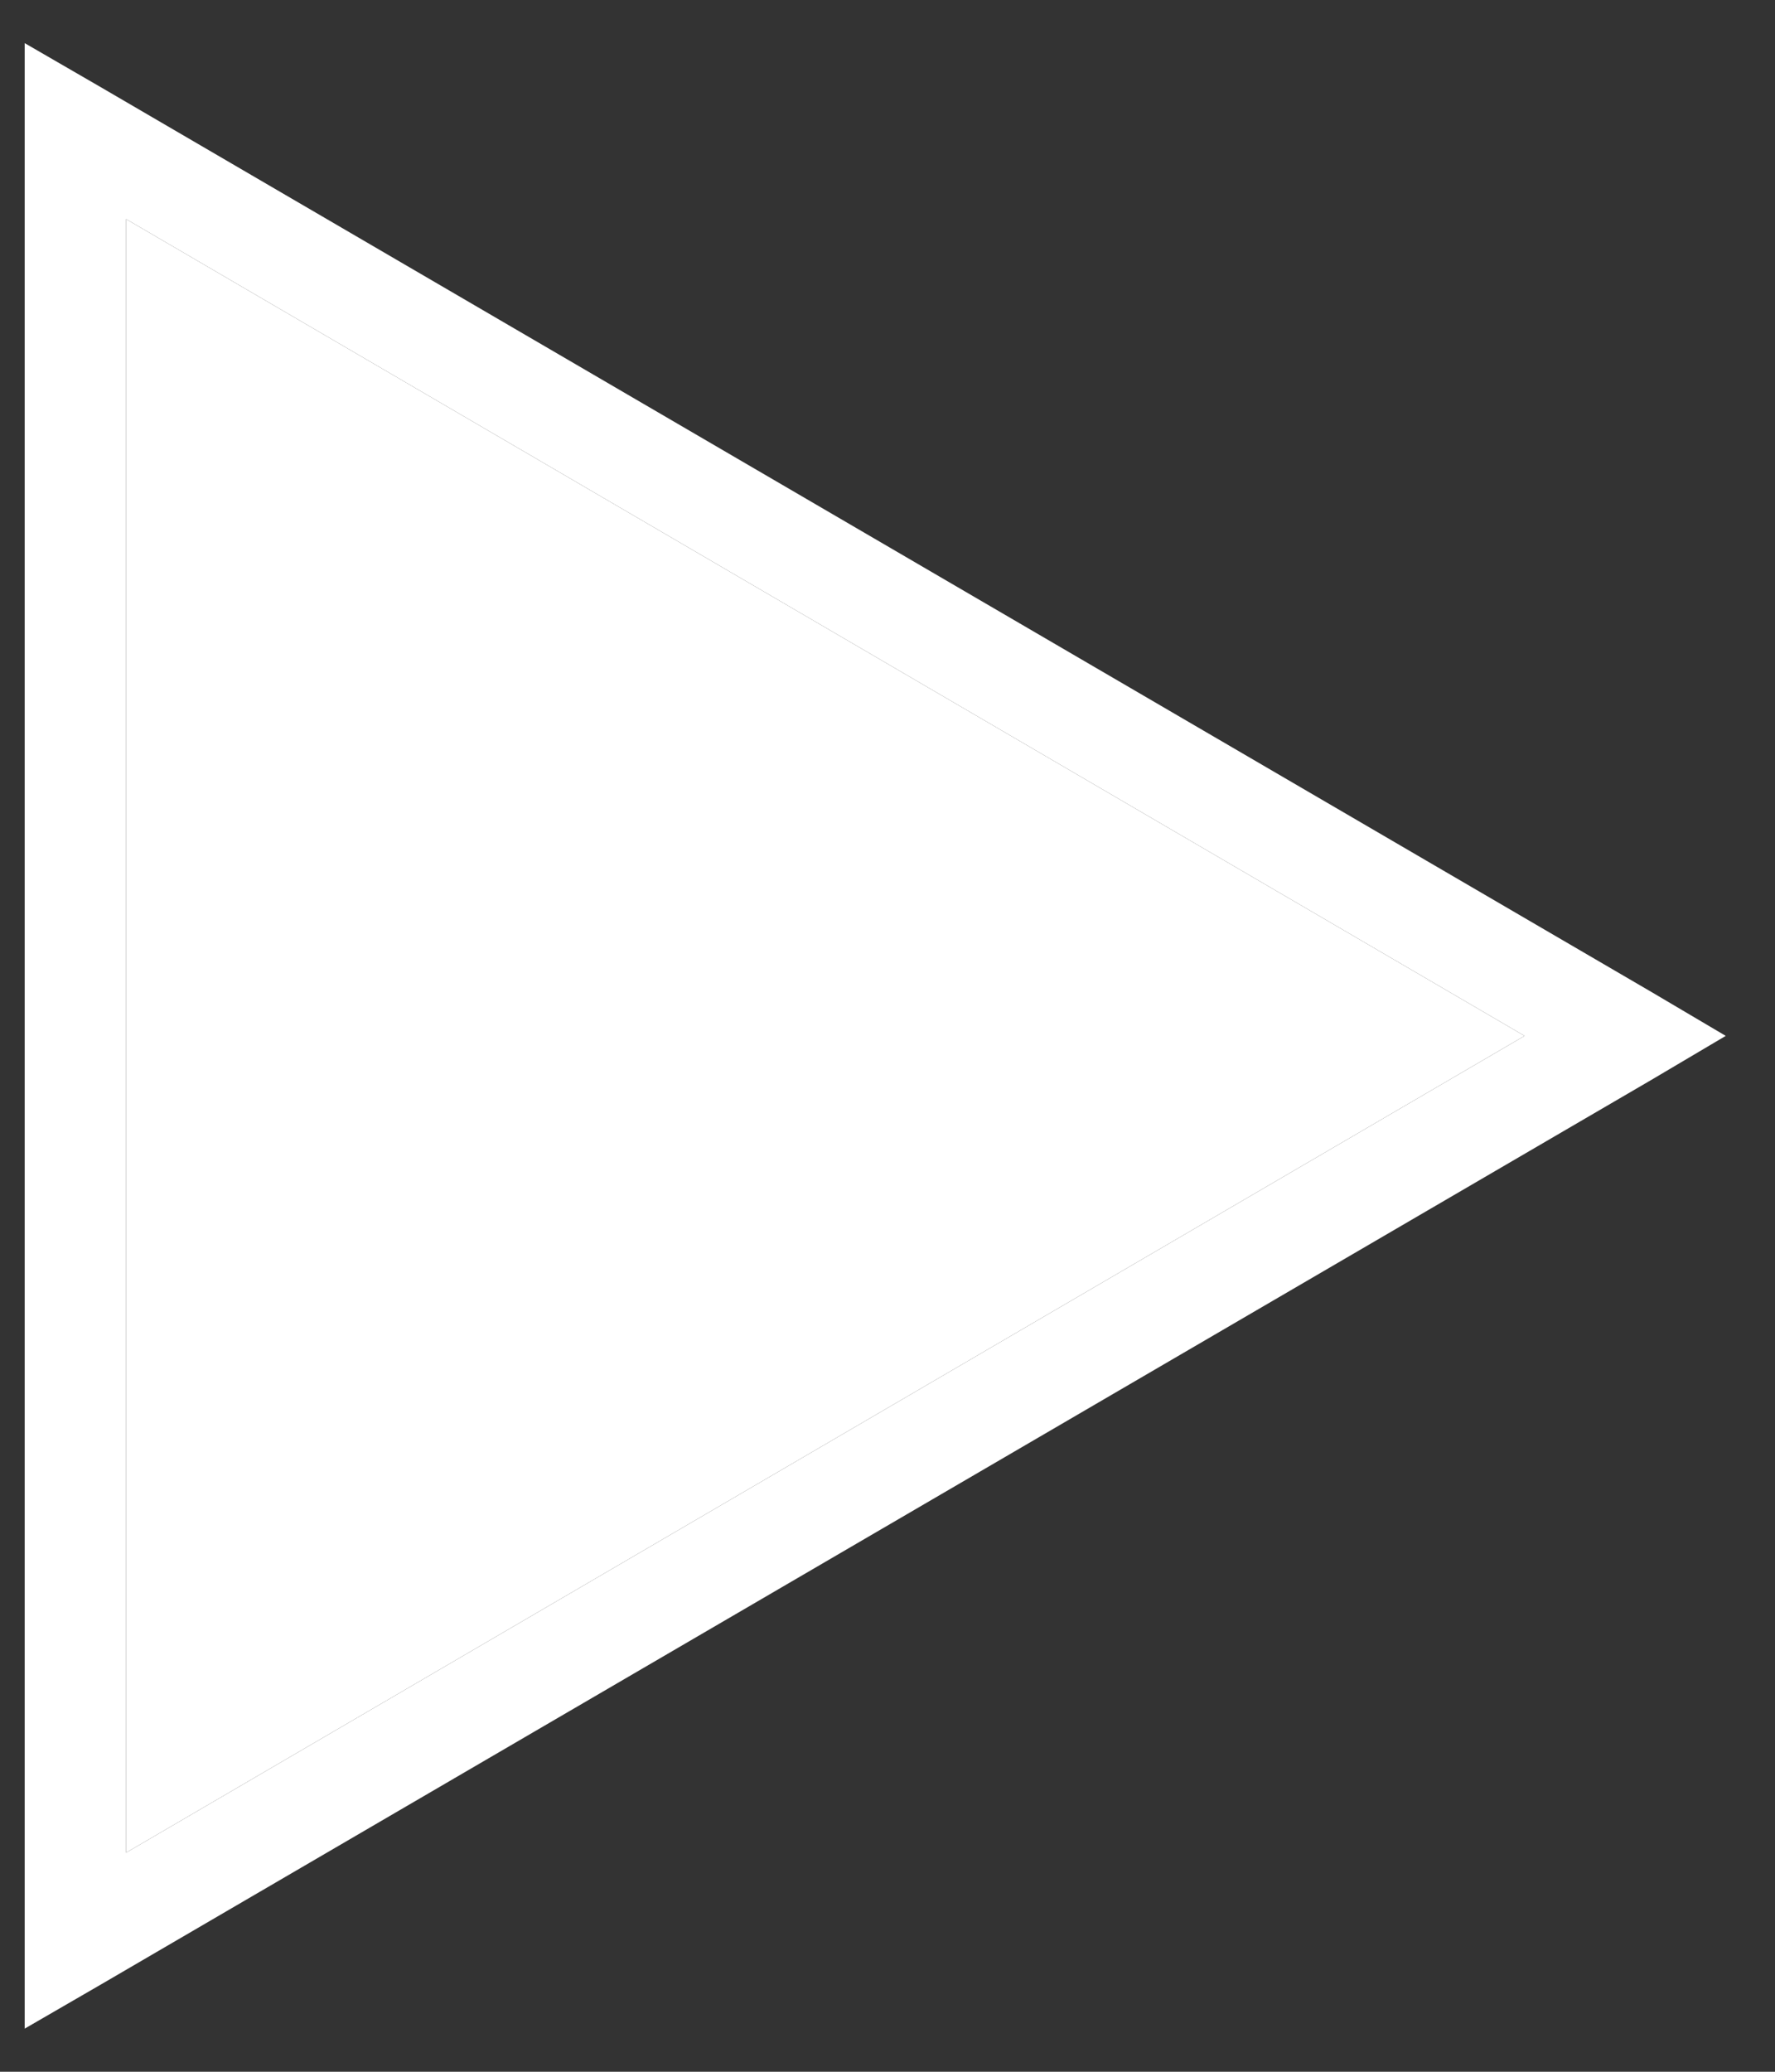 <svg width="24" height="28" viewBox="0 0 24 28" fill="none" xmlns="http://www.w3.org/2000/svg">
<rect x="0" y="0" width="24" height="28" fill="#333333" stroke="none"/>
<path d="M0.334 0.583V27.417L1.362 26.822L22.328 14.595L23.334 14L22.328 13.406L1.362 1.178L0.334 0.583ZM1.705 2.961L20.614 14L1.705 25.039V2.961Z" fill="white"/>
<path d="M1.705 2.961L20.614 14L1.705 25.039V2.961Z" fill="white"/>
</svg>
